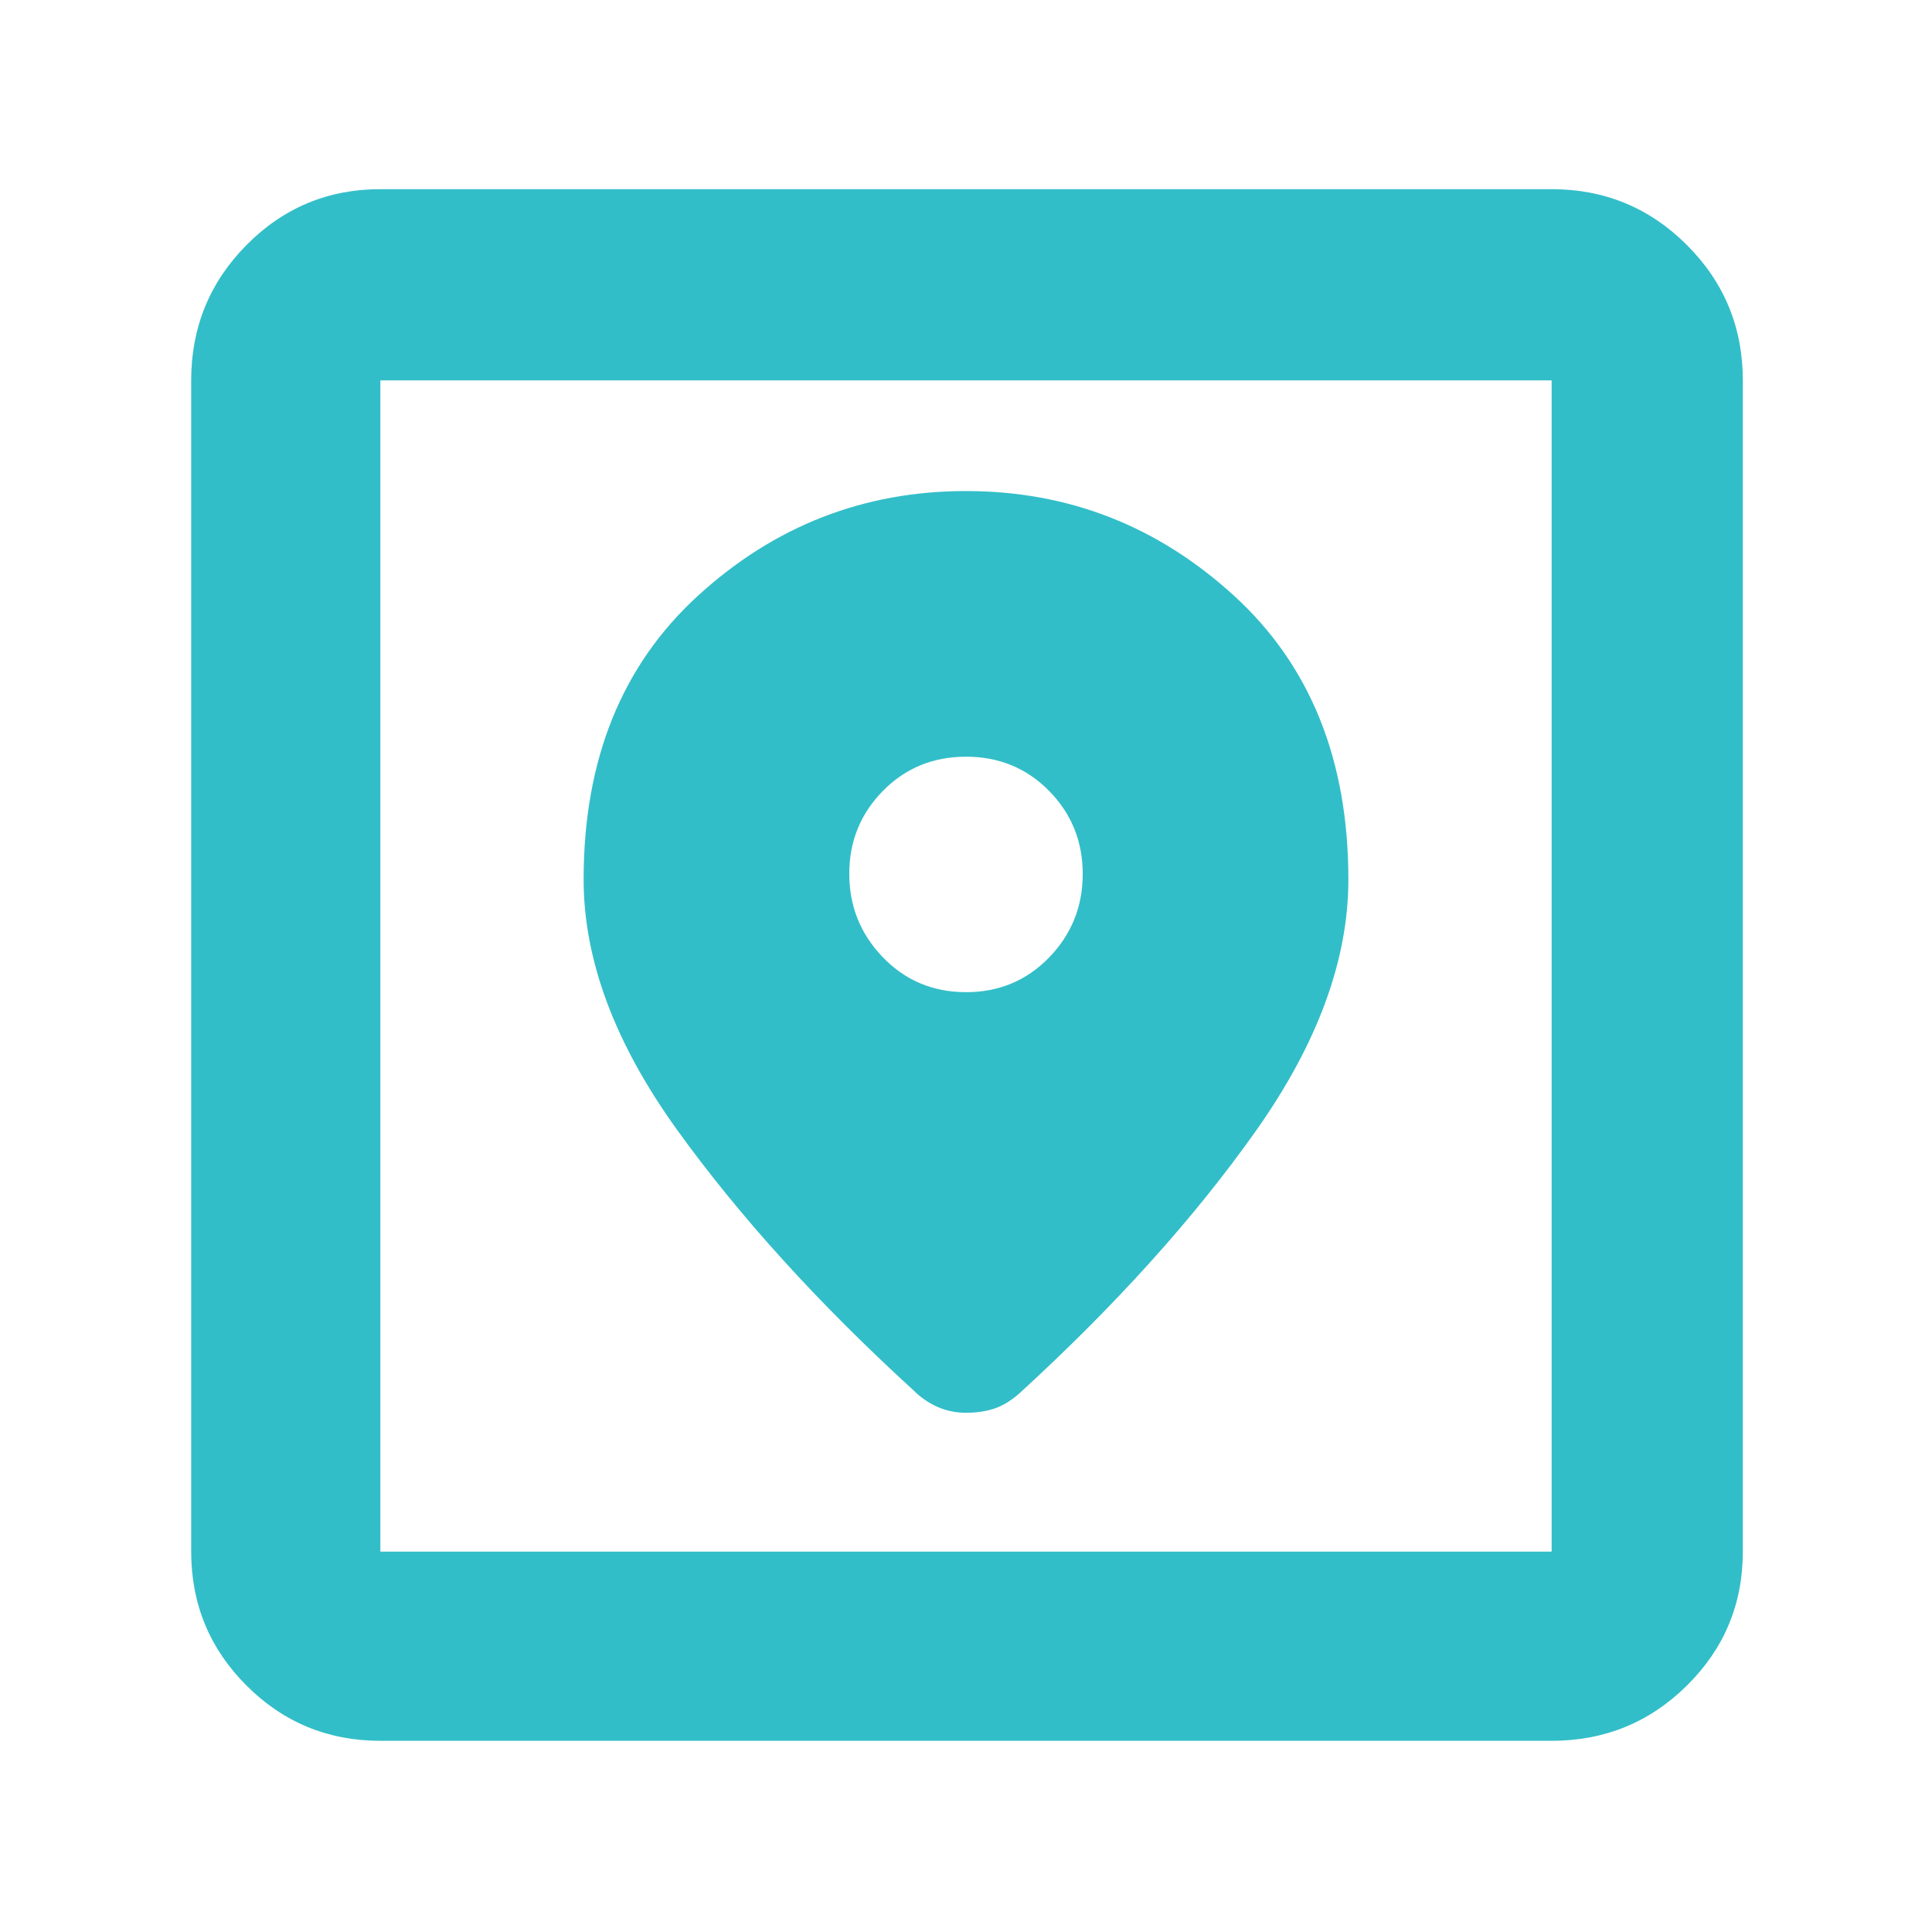 <svg xmlns="http://www.w3.org/2000/svg" height="48" viewBox="0 -960 960 960" width="48"><path fill="rgb(50, 190, 200)" d="M189-95q-39.05 0-66.53-27.47Q95-149.95 95-189v-582q0-39.46 27.47-67.23Q149.95-866 189-866h582q39.46 0 67.23 27.77Q866-810.46 866-771v582q0 39.05-27.77 66.53Q810.46-95 771-95H189Zm0-94h582v-582H189v582Zm291-527q-76.19 0-133.09 51.92Q290-612.15 290-523q0 60 46.5 124.5t117.24 129.2q5.26 5.3 11.93 8.3 6.66 3 14.33 3t13.83-2q6.17-2 12.43-7.4Q578-333 624-398t46-125q0-89.15-56.91-141.08Q556.19-716 480-716Zm0 249q-24.58 0-41.29-17.32Q422-501.63 422-525.82 422-550 438.71-567T480-584q24.58 0 41.29 17T538-525.73q0 24.28-16.71 41.5Q504.58-467 480-467ZM189-189v-582 582Z"/></svg>